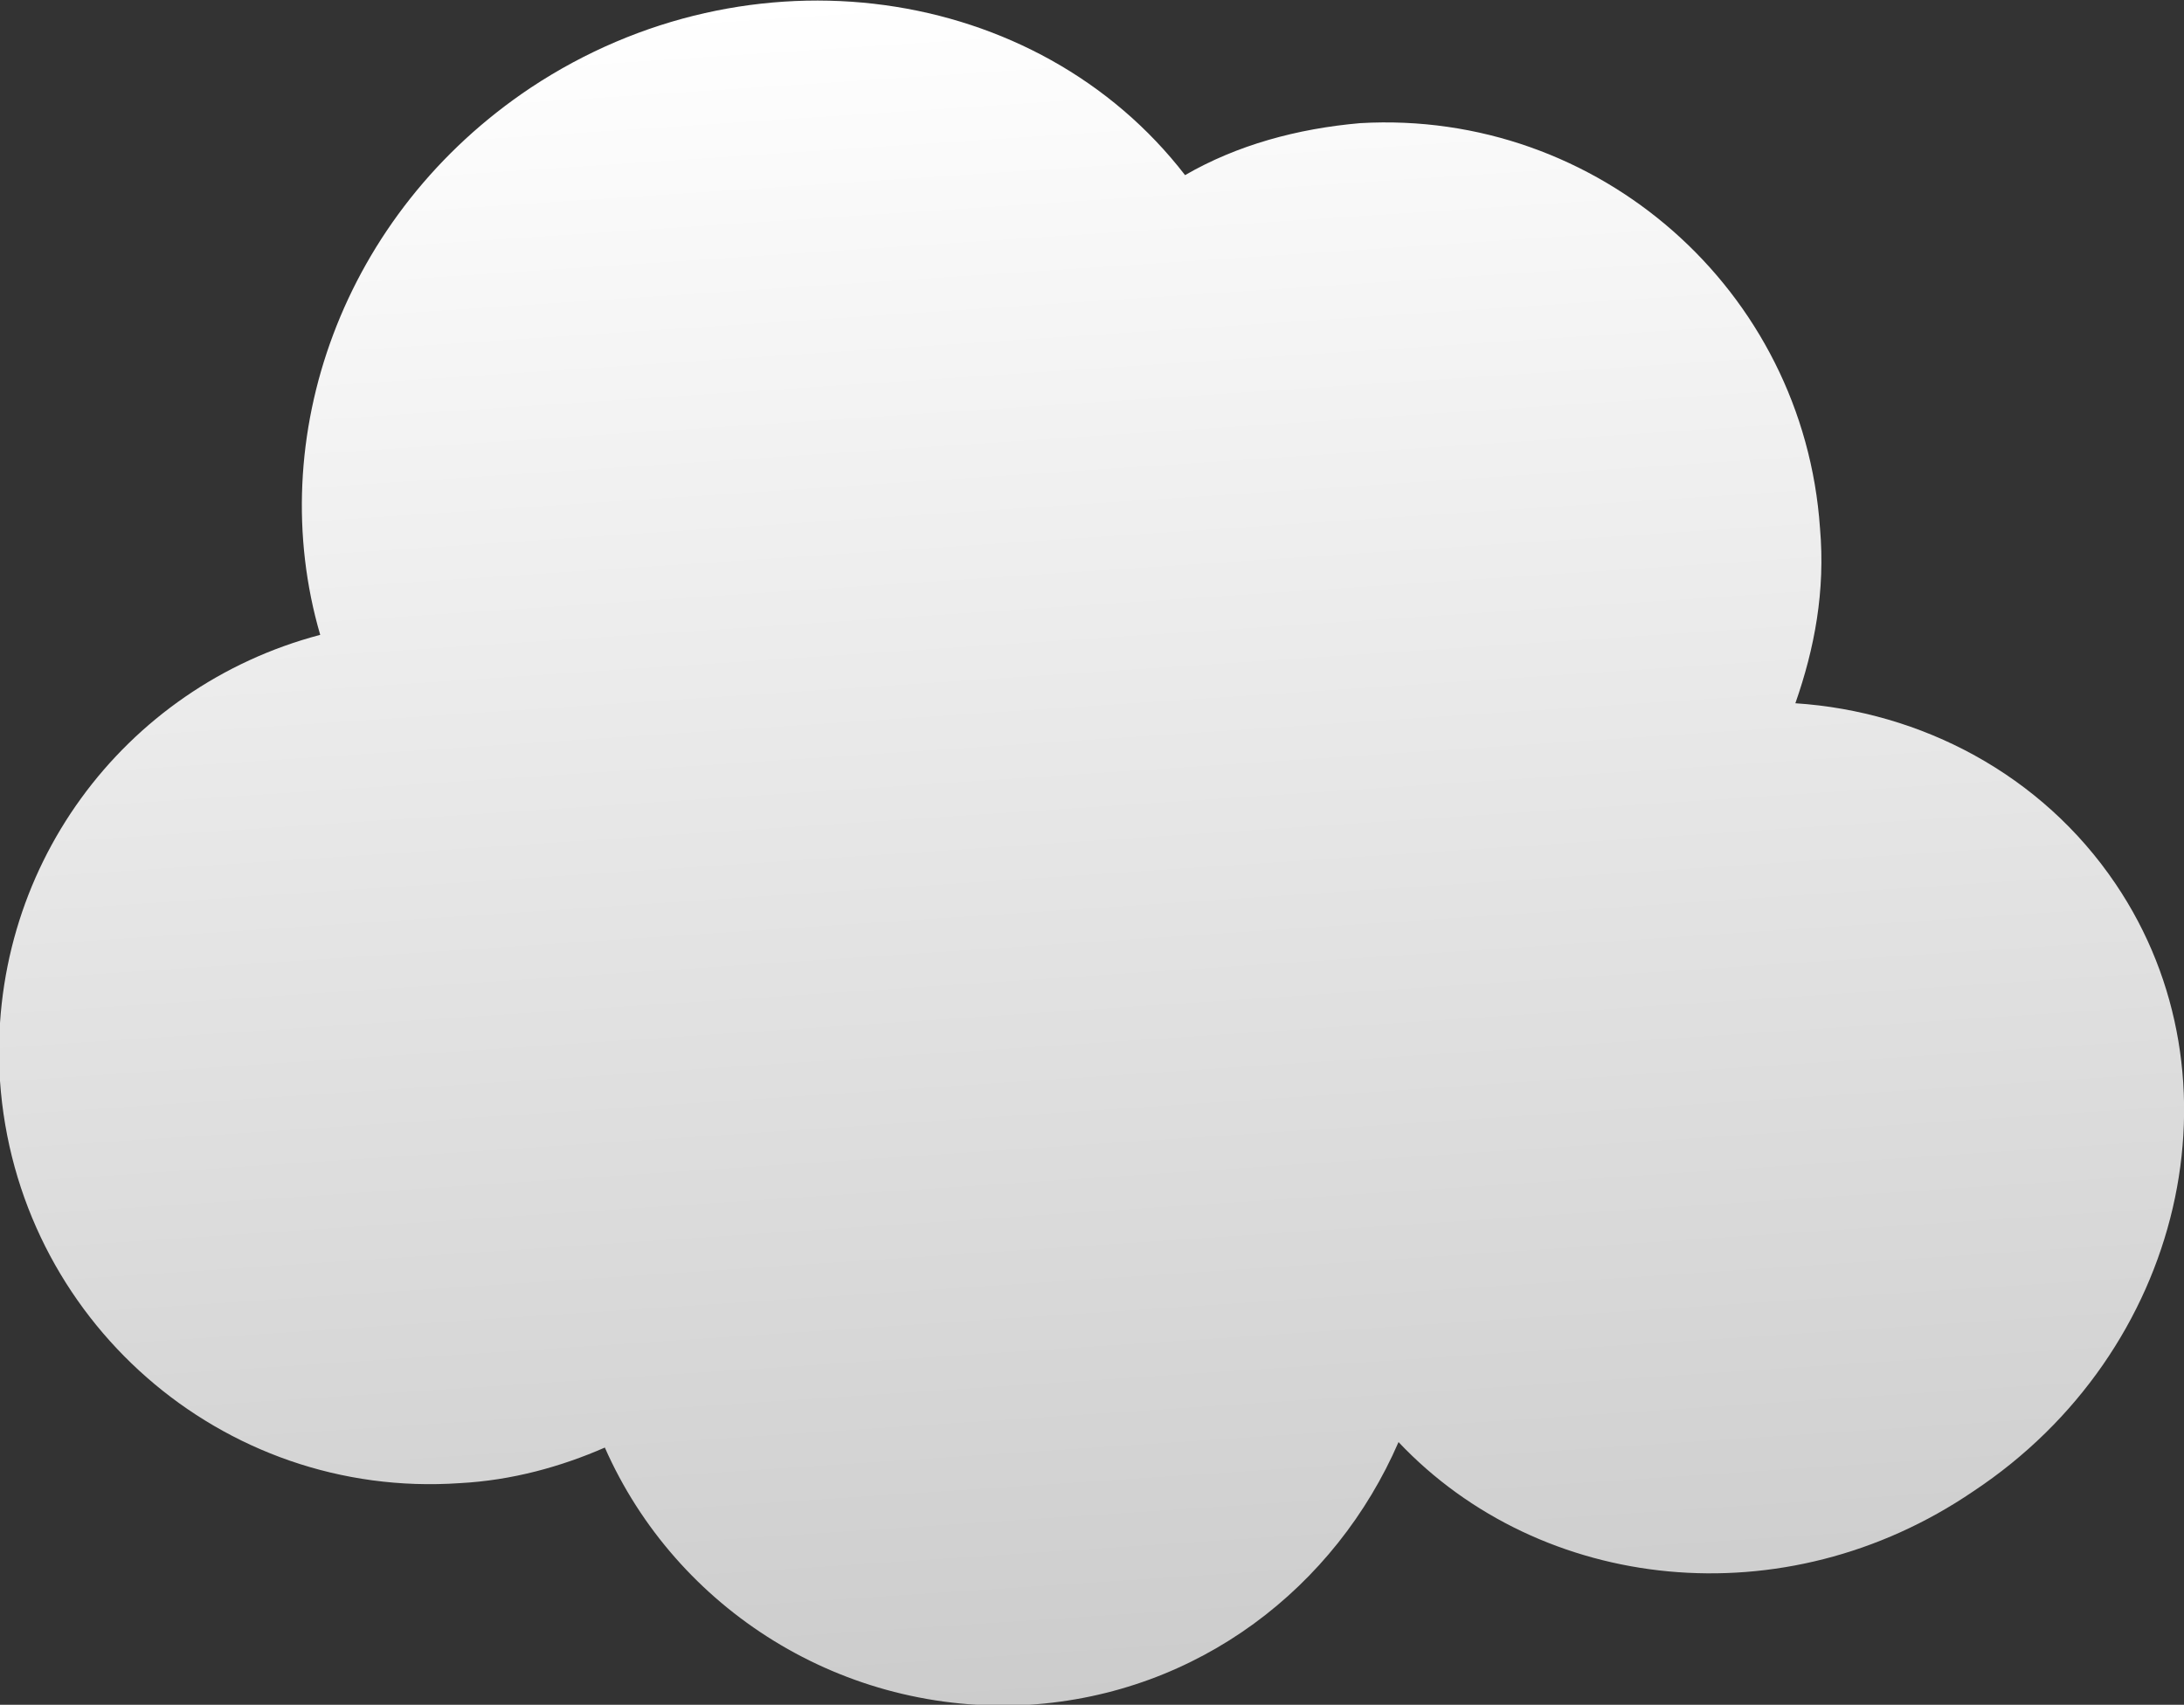 <?xml version="1.0" encoding="utf-8"?>
<!-- Generator: Adobe Illustrator 21.0.0, SVG Export Plug-In . SVG Version: 6.00 Build 0)  -->
<svg version="1.1" id="Calque_2" xmlns="http://www.w3.org/2000/svg" xmlns:xlink="http://www.w3.org/1999/xlink" x="0px" y="0px"
	 viewBox="0 0 79.8 62.3" style="enable-background:new 0 0 79.8 62.3;" xml:space="preserve">
<rect x="0" y="0" width="79.8" height="62.3" fill="#333333" stroke="none"/>
<style type="text/css">
	.st0{fill:url(#SVGID_1_);}
</style>
<linearGradient id="SVGID_1_" gradientUnits="userSpaceOnUse" x1="44.395" y1="4.06" x2="44.395" y2="66.756" gradientTransform="matrix(0.998 -6.587079e-02 -6.587079e-02 -0.998 -2.657 69.026)">
	<stop  offset="0" style="stop-color:#CCCCCC"/>
	<stop  offset="1" style="stop-color:#FFFFFF"/>
</linearGradient>
<path class="st0" d="M77.3,32.3c-2.7-4-7.1-6.3-11.7-6.6c0.7-2,1.1-4.1,0.9-6.4C65.9,10.6,58.4,4,49.7,4.5c-2.3,0.2-4.5,0.8-6.4,1.9
	c-5.4-7-15.9-8.5-23.9-3.2c-6.9,4.6-9.8,12.8-7.7,20C4.5,25.1-0.5,31.8,0,39.5c0.6,8.7,8.1,15.3,16.8,14.7c1.9-0.1,3.7-0.6,5.3-1.3
	c2.6,5.9,8.7,9.8,15.5,9.4c6.2-0.4,11.2-4.3,13.5-9.6c5.2,5.5,14.1,6.5,21,1.8C79.8,49.4,82.1,39.4,77.3,32.3z"/>
</svg>
